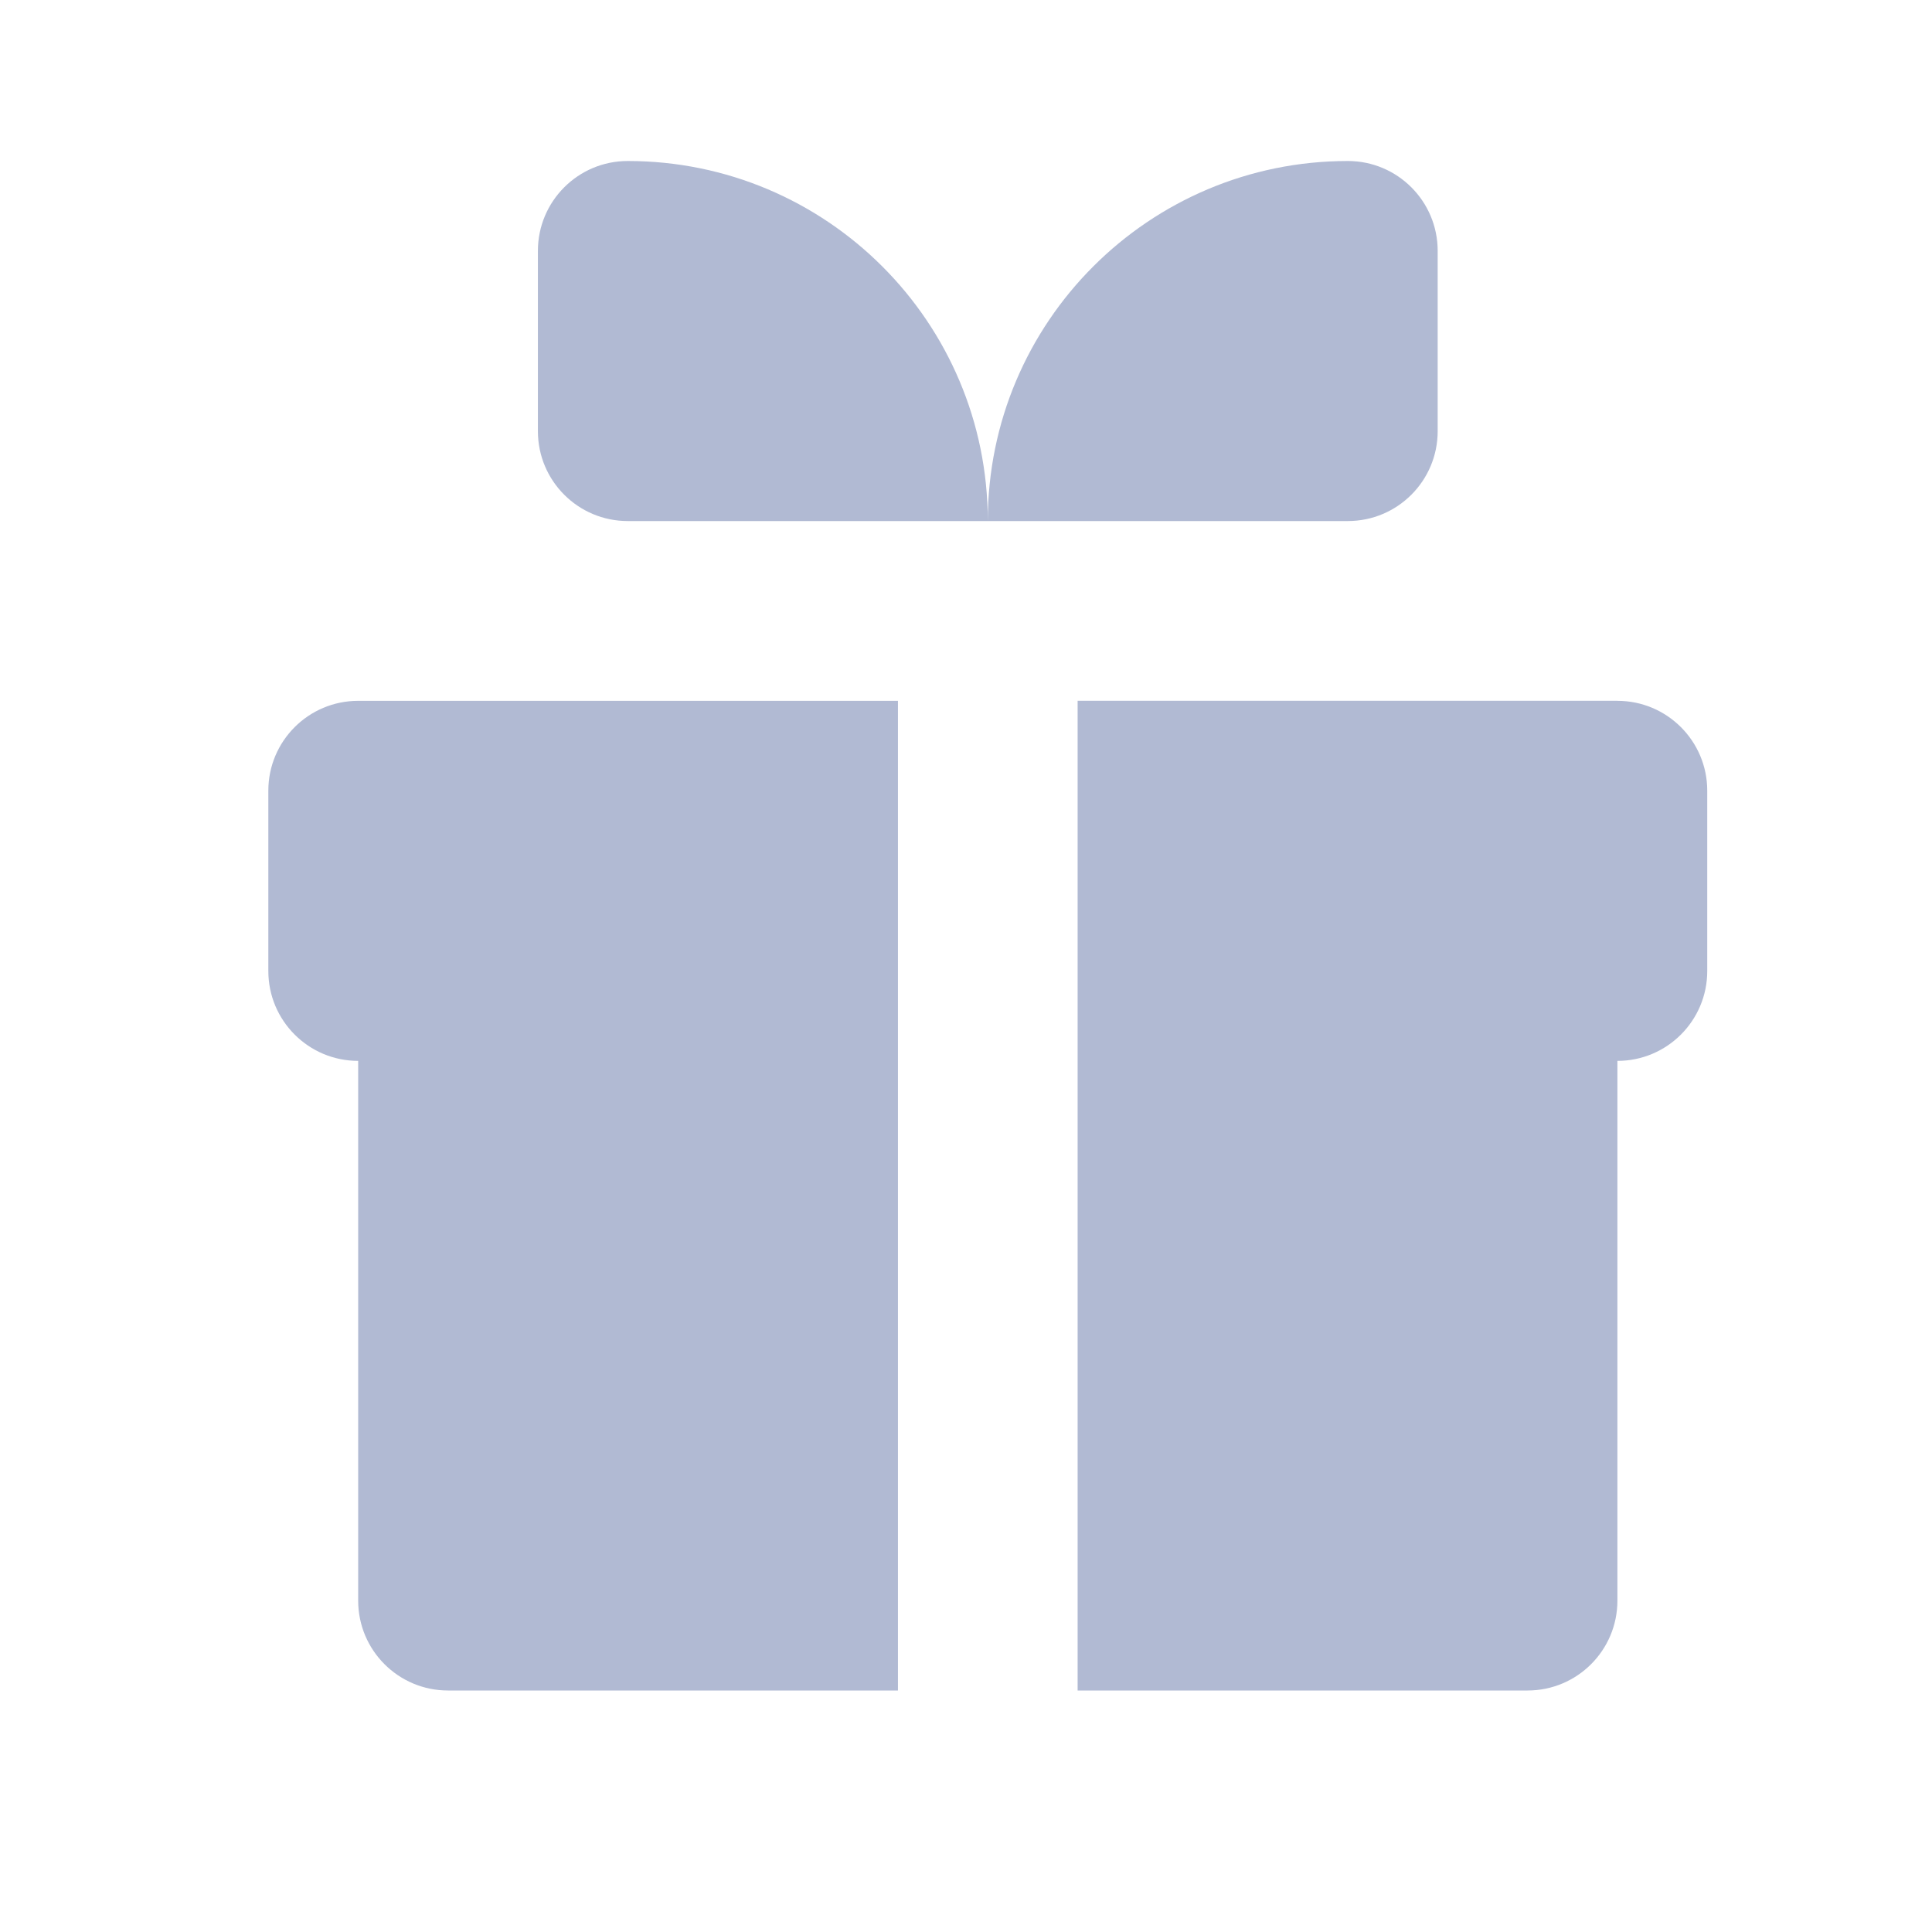 <svg width="36" height="36" viewBox="0 0 36 36" fill="none" xmlns="http://www.w3.org/2000/svg">
<path d="M16.732 31.5H8.348C7.423 31.5 6.674 30.75 6.674 29.826V19.768C5.749 19.768 5 19.018 5 18.094V14.733C5 13.808 5.75 13.059 6.674 13.059H16.732V31.5ZM30.138 13.058H20.08V31.5H28.464C29.389 31.5 30.138 30.75 30.138 29.826V19.768C31.063 19.768 31.812 19.018 31.812 18.094V14.733C31.812 13.808 31.062 13.059 30.138 13.059V13.058ZM25.115 3C21.409 3 18.406 6.004 18.406 9.709H25.115C26.04 9.709 26.789 8.959 26.789 8.035V4.674C26.789 3.749 26.039 3 25.115 3ZM11.697 3C10.772 3 10.023 3.75 10.023 4.674V8.035C10.023 8.96 10.773 9.709 11.697 9.709H18.406C18.406 6.003 15.402 3 11.697 3Z" fill="#B1BAD3"/>
</svg>
